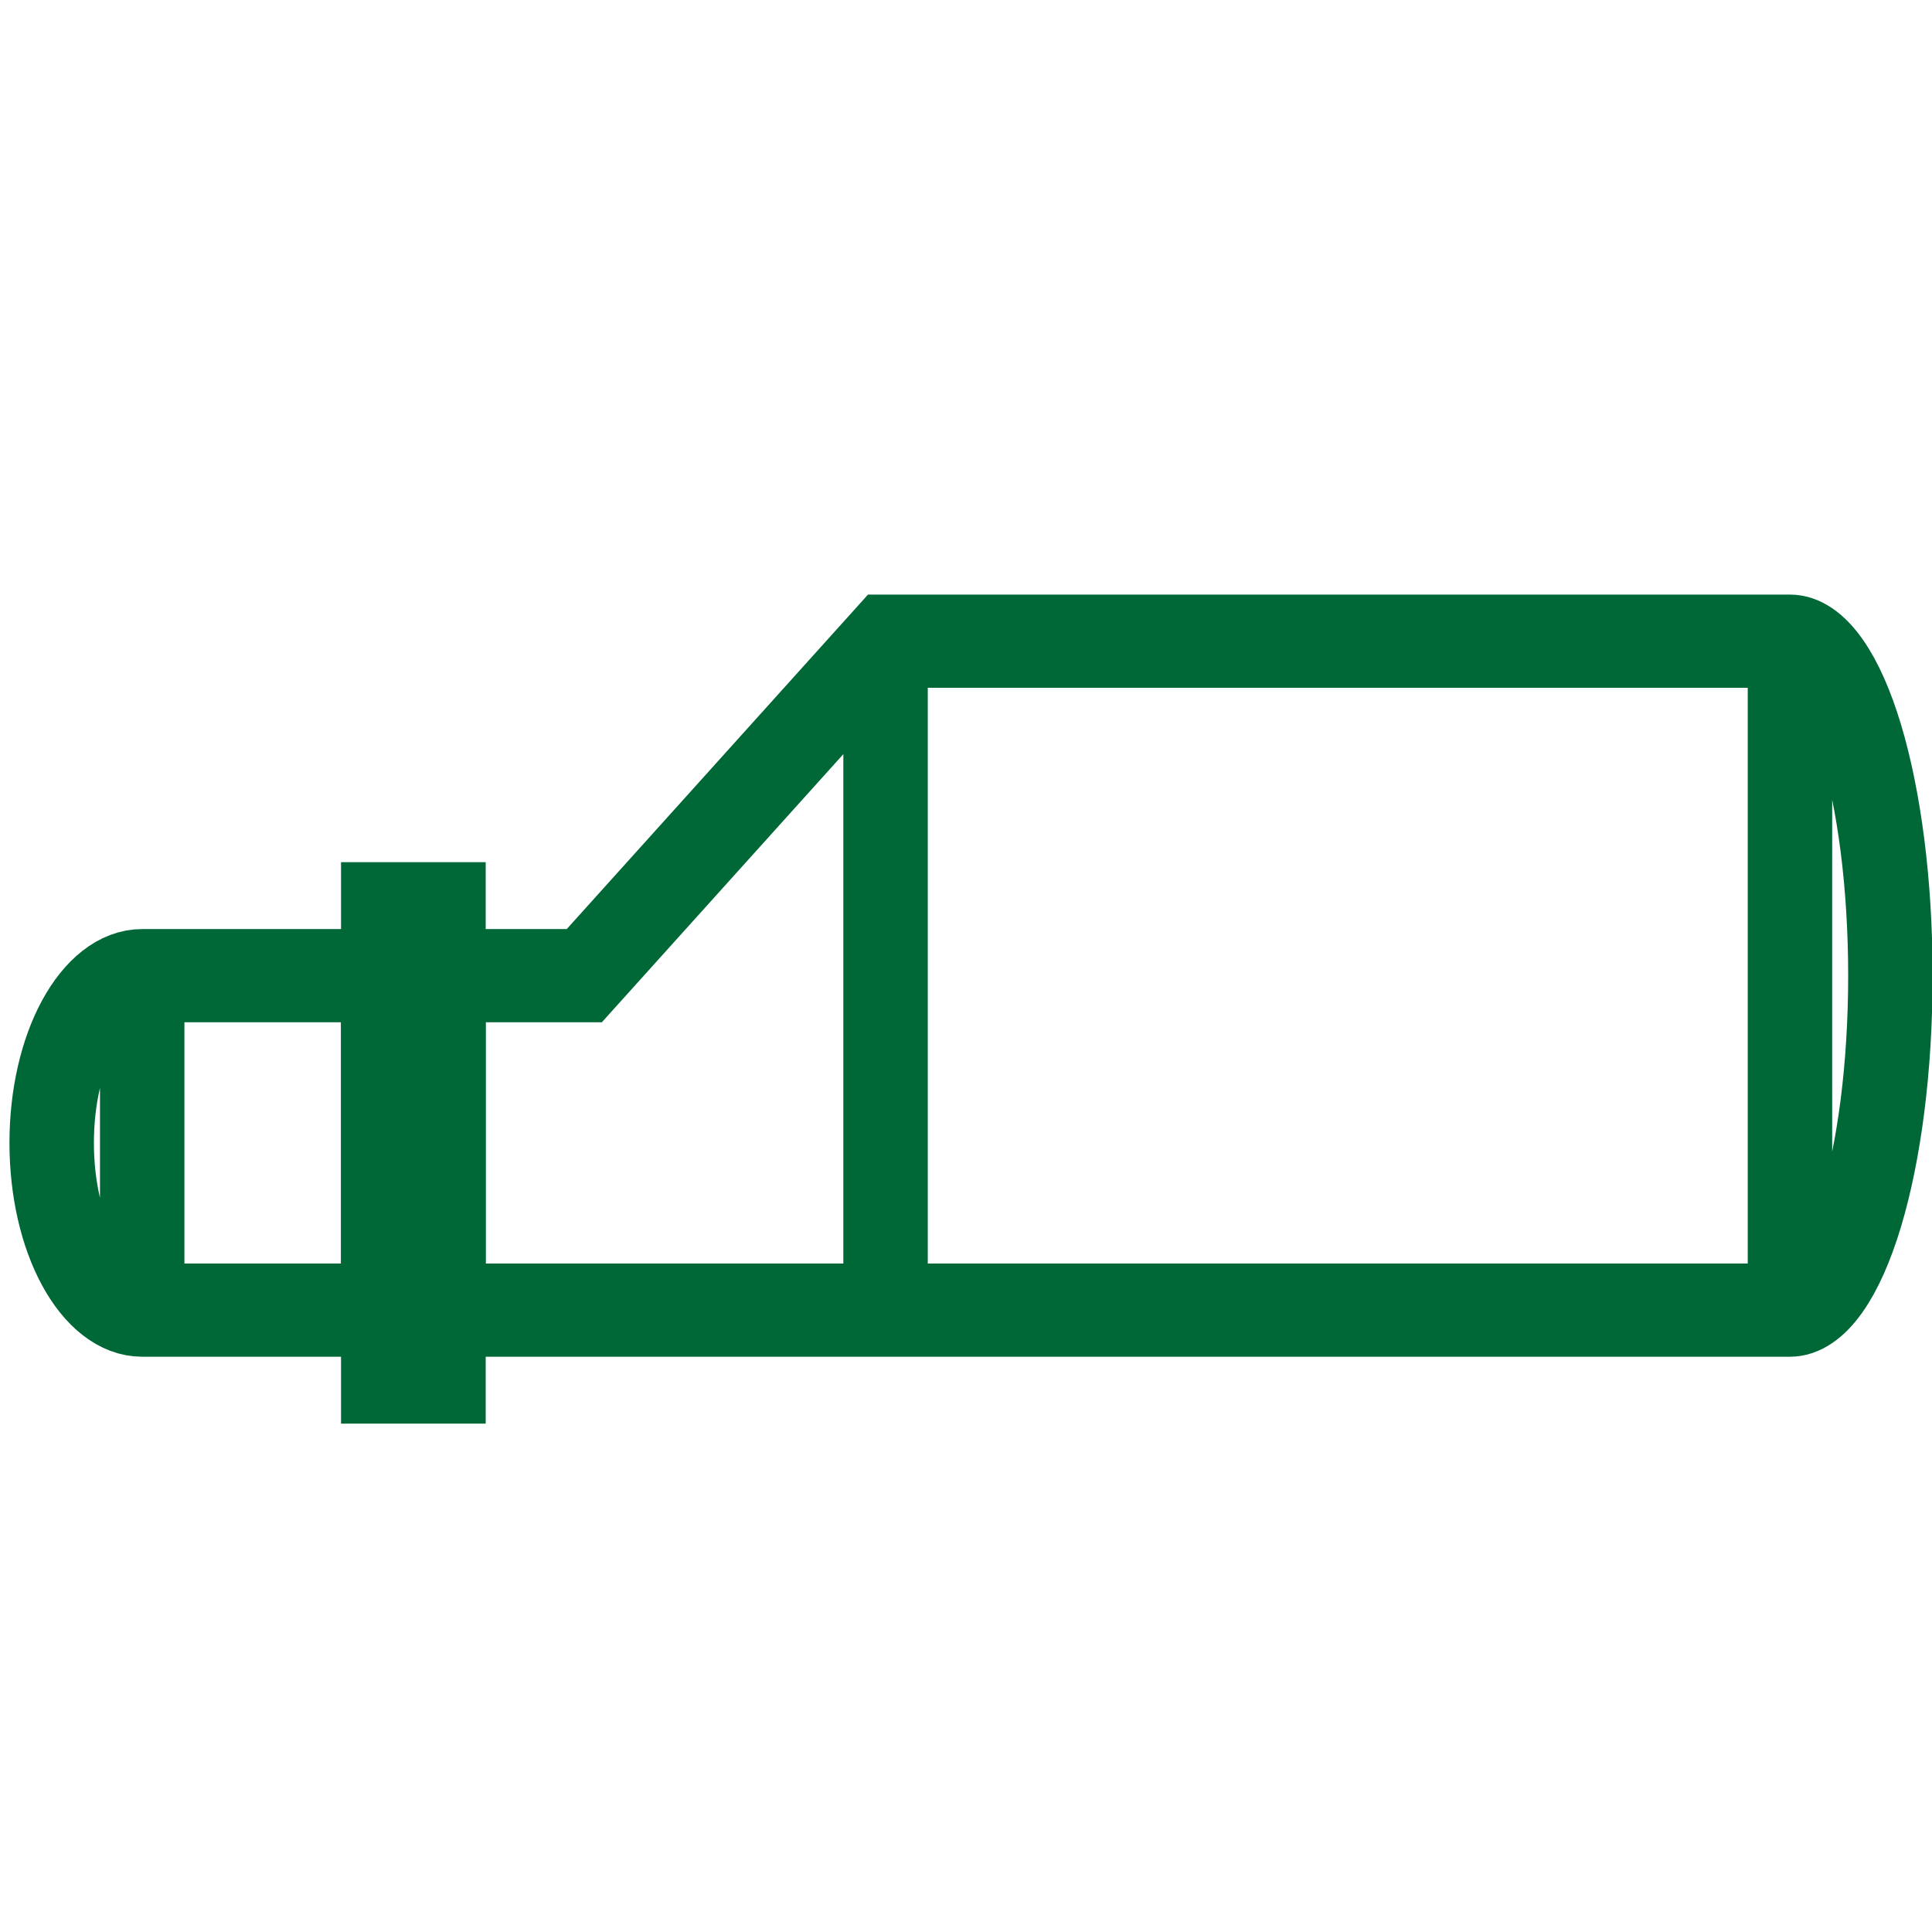 <?xml version="1.0" encoding="UTF-8"?>
<svg viewBox="0 0 24 24" version="1.1" xmlns="http://www.w3.org/2000/svg" xmlns:cc="http://creativecommons.org/ns#" xmlns:dc="http://purl.org/dc/elements/1.1/" xmlns:rdf="http://www.w3.org/1999/02/22-rdf-syntax-ns#">
 <g transform="matrix(.251 0 0 .277 .642 7.965)" fill="none" stroke="#006837" stroke-width="4.179">
  <path d="m4.48 15h11.93v15h-11.93c-2.48 0-4.48-3.36-4.48-7.5s2-7.5 4.48-7.5m14.91 0h6.97l14.91-15h44.76c2.74 0 4.97 6.72 4.97 15s-2.23 15-4.97 15h-66.64zm-14.91 0v15m36.79-30v30m44.76-30v30" pointer-events="all"/>
  <path d="m16.41 12h2.98v21h-2.98z"/>
 </g>
</svg>
